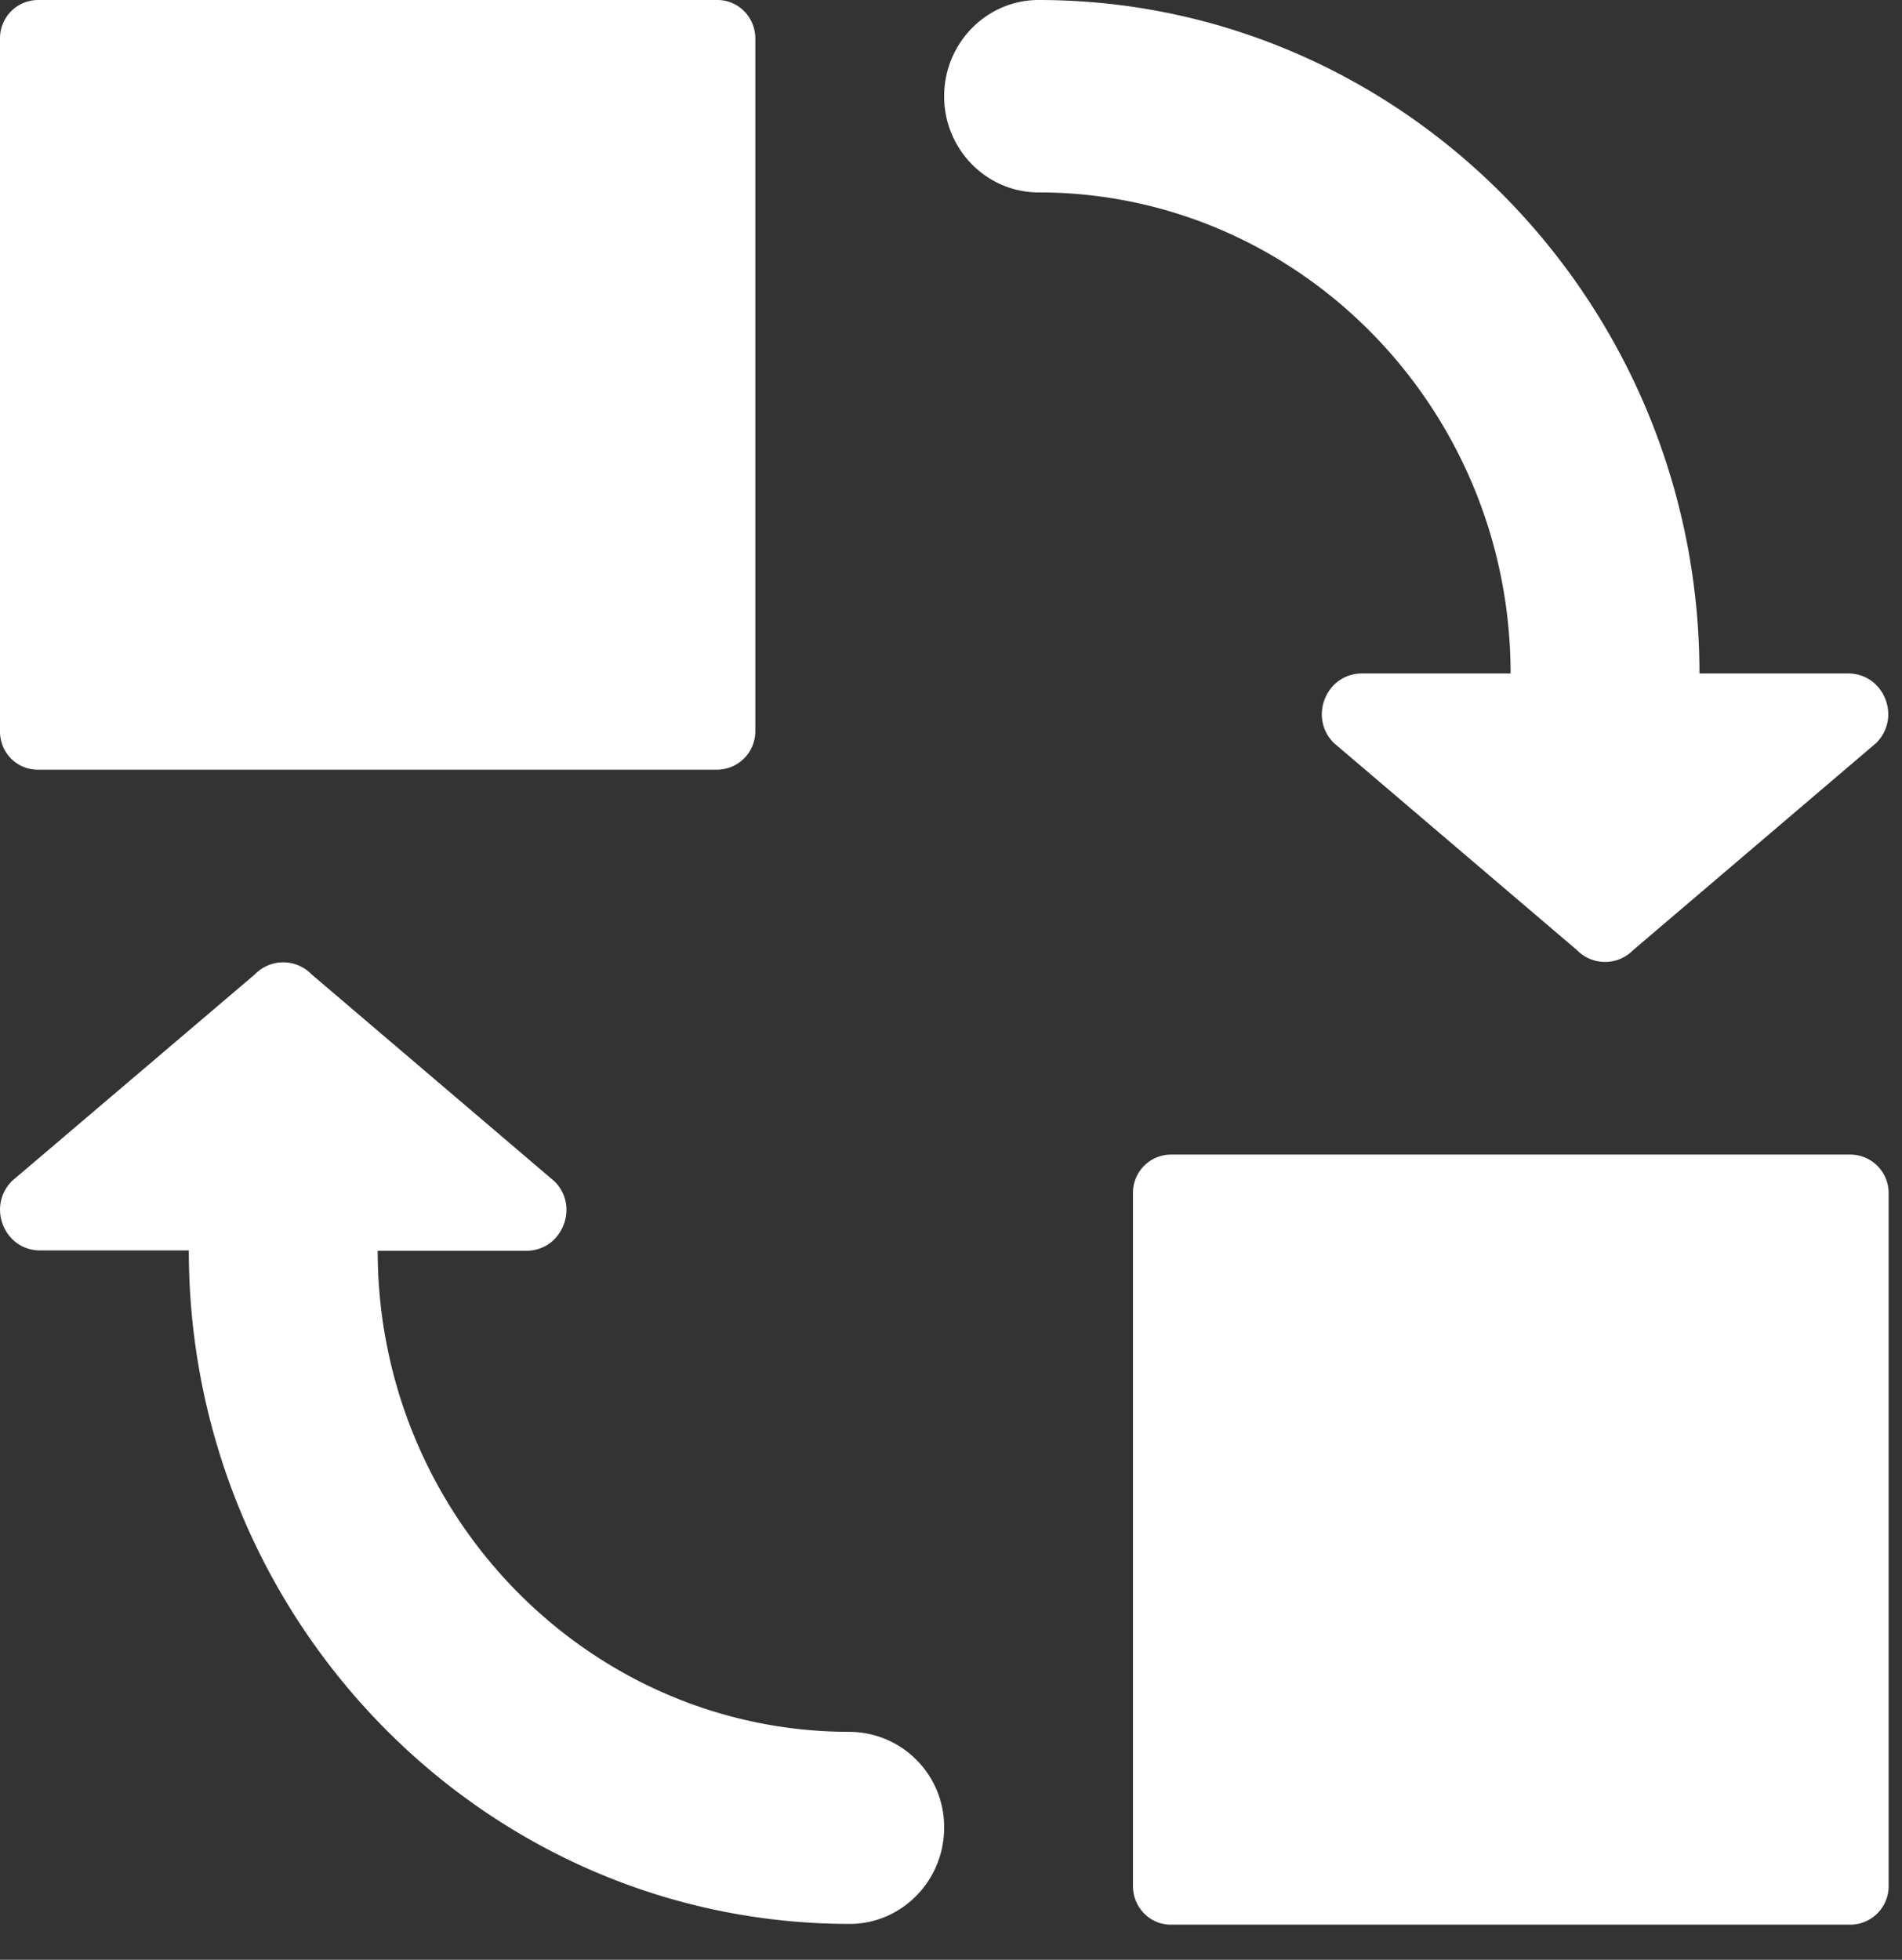 <svg xmlns="http://www.w3.org/2000/svg" width="33" height="34" viewBox="0 0 33 34">
    <rect x="0" y="0" width="33" height="34" fill="#333333" stroke="none"/>
    <g fill="none" fill-rule="evenodd">
        <path d="M-44-24H76V80H-44z"/>
        <g fill="#FFF" fill-rule="nonzero">
            <path d="M26.21 11.684h-2.58c-.62 0-.929.762-.49 1.203l4.218 3.594c.27.276.709.276.98 0l4.218-3.594c.438-.447.129-1.203-.49-1.203h-2.58C29.486 5.244 24.339 0 18.019 0c-.903 0-1.638.75-1.638 1.67 0 .92.735 1.668 1.638 1.668 4.515 0 8.19 3.746 8.19 8.346zM14.743 30.045c-4.515 0-8.19-3.746-8.19-8.346h2.58c.618 0 .928-.762.49-1.202l-4.219-3.595a.684.684 0 0 0-.98 0L.206 20.49c-.438.447-.129 1.203.49 1.203h2.58c0 6.44 5.147 11.684 11.467 11.684.903 0 1.638-.75 1.638-1.67a1.65 1.65 0 0 0-1.638-1.662zM32.104 20.03H20.315a.663.663 0 0 0-.658.67v12.02c0 .368.29.67.658.67h11.796a.667.667 0 0 0 .657-.67V20.694a.667.667 0 0 0-.664-.664zM.658 13.353h11.789a.667.667 0 0 0 .658-.67V.67c0-.368-.29-.67-.658-.67H.657A.663.663 0 0 0 0 .67v12.02c0 .368.29.663.658.663z"/>
        </g>
    </g>
</svg>
